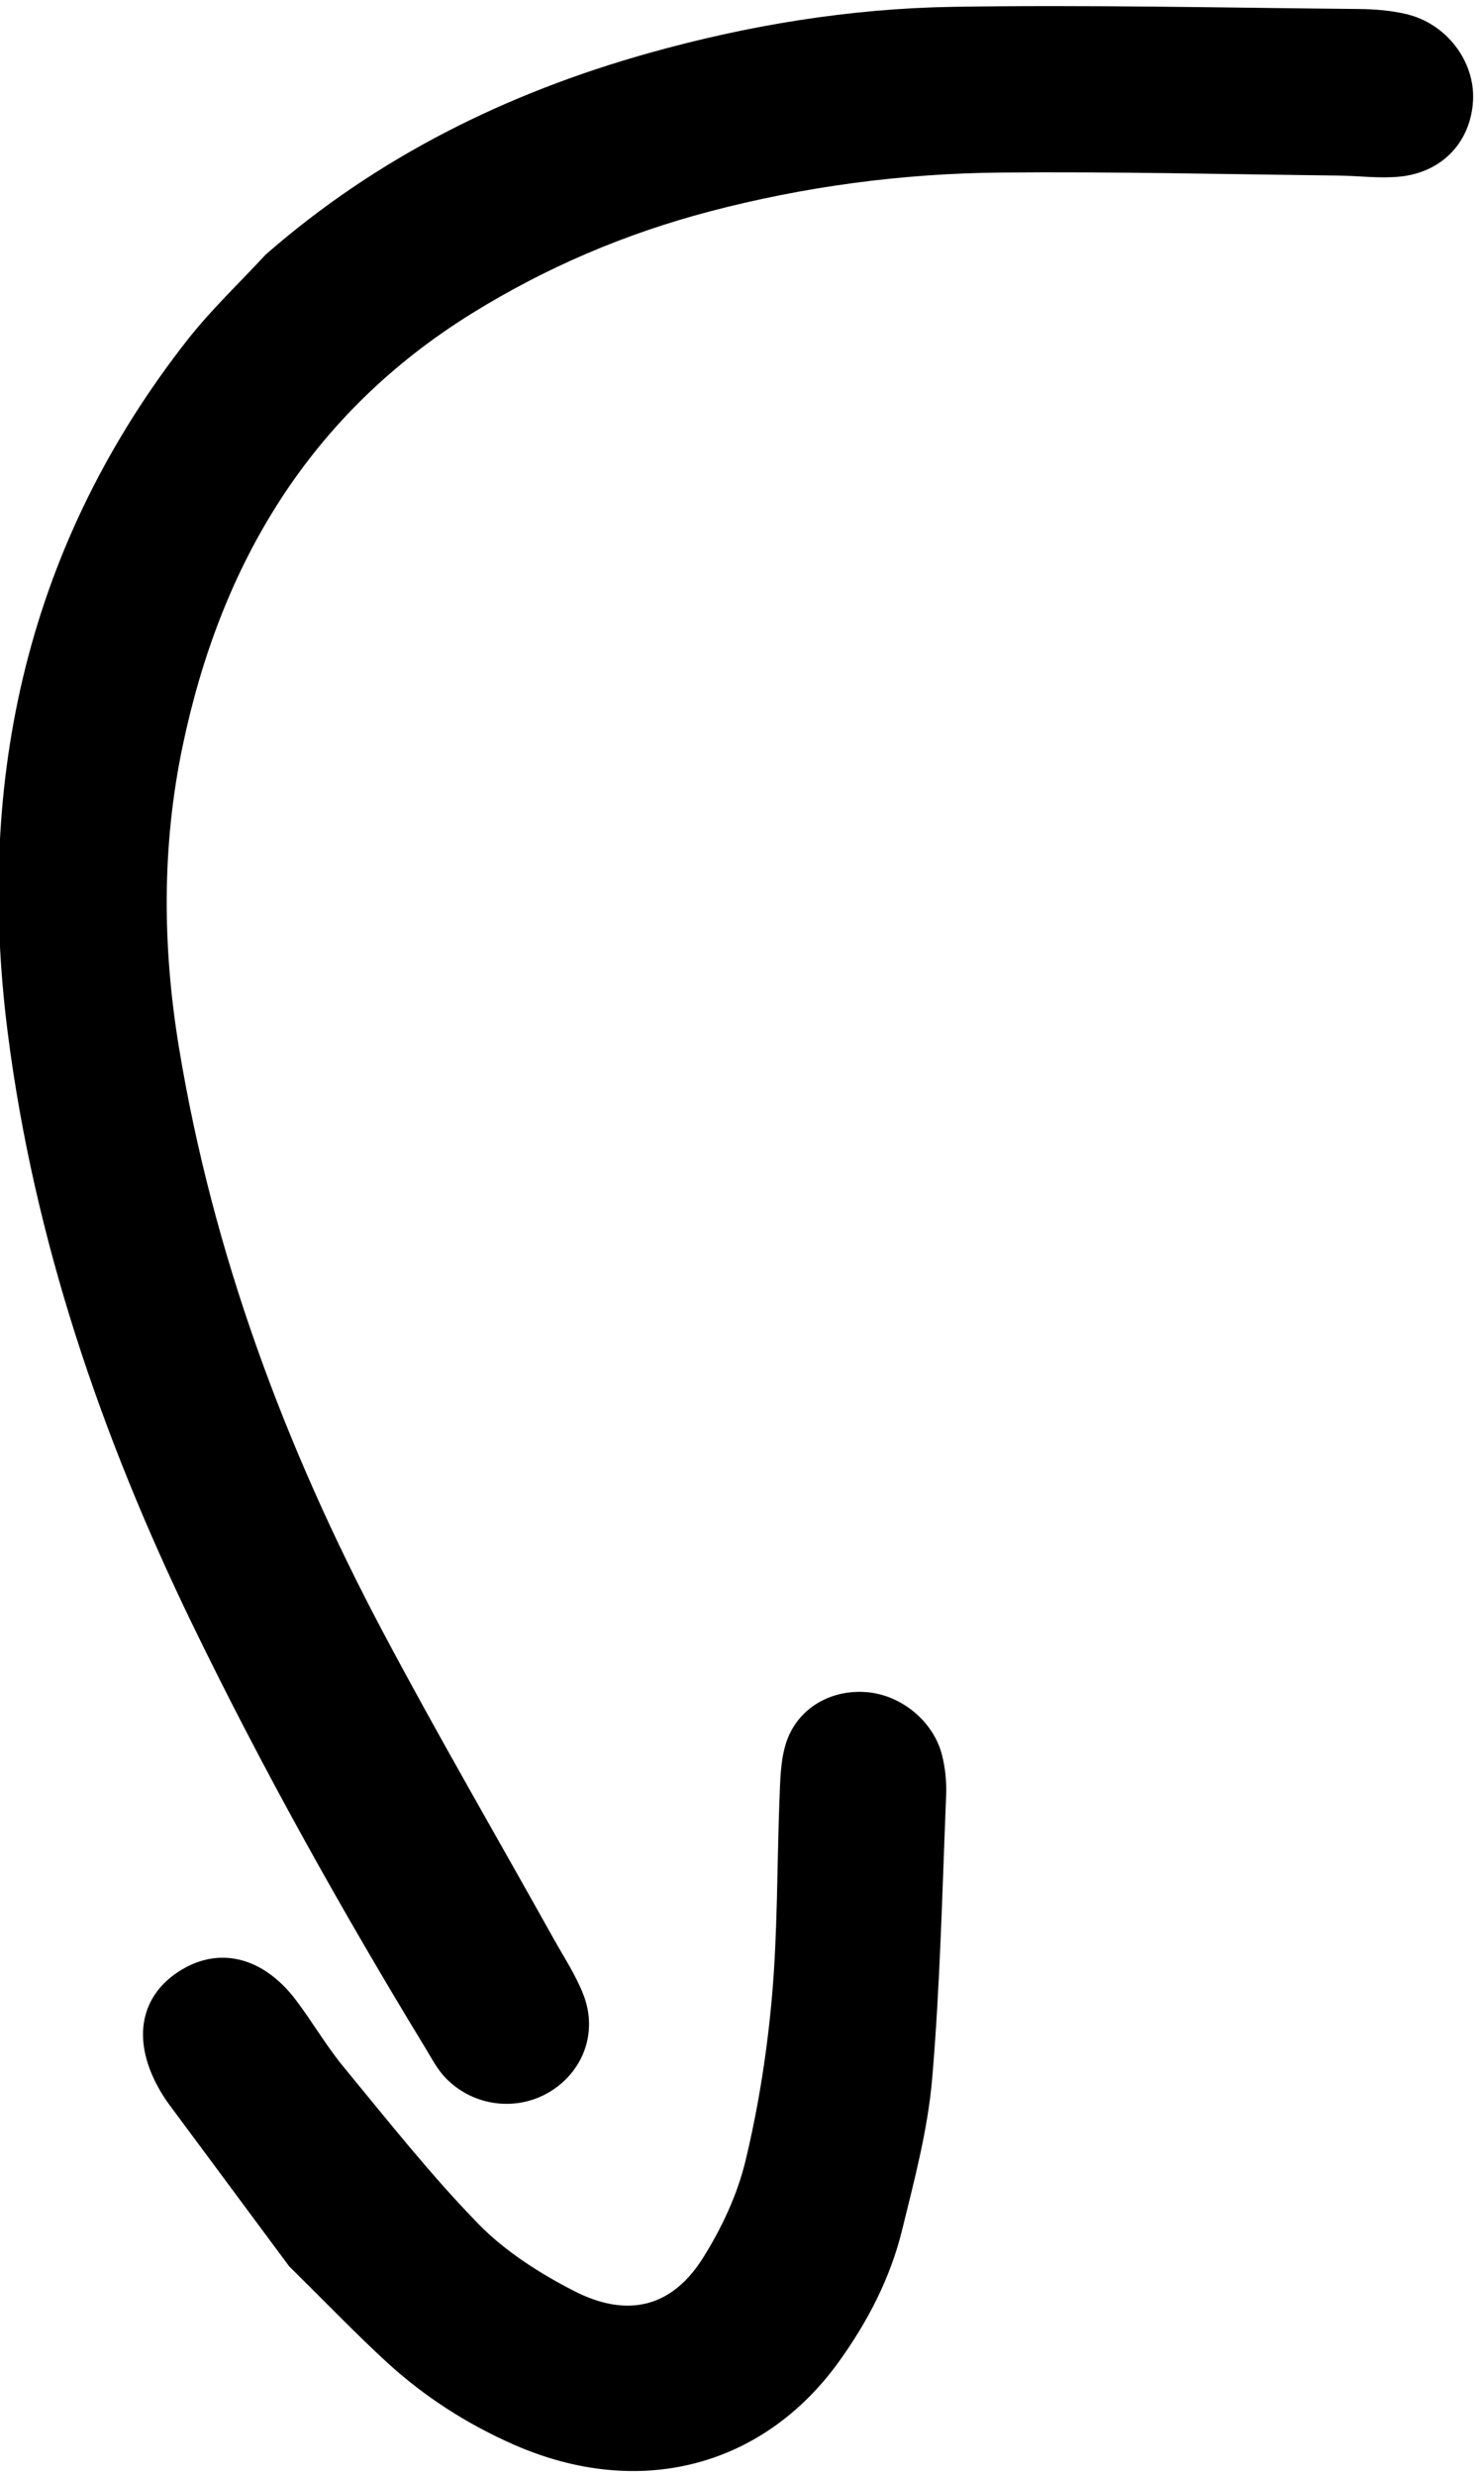 <svg height="65" viewBox="0 0 39 65" width="39" xmlns="http://www.w3.org/2000/svg"><g fill="currentColor" transform="matrix(-.766 -.643 .643 -.766 16.77 68.413)"><path d="m39.223 20.963c-4.018-3.709-8.669-6.521-13.681-8.766-3.876-1.735-7.846-3.238-11.875-4.598-.285-.097-.573-.216-.87-.252-1.074-.125-2.07.535-2.379 1.542-.294.958.076 1.957.979 2.455.472.261 1.006.42 1.516.613 2.89 1.1 5.805 2.147 8.669 3.307 5.092 2.063 9.808 4.742 13.967 8.314 2.038 1.751 3.739 3.762 4.992 6.095 2.327 4.332 3.056 8.859 1.491 13.616-.714 2.168-1.733 4.181-3.056 6.052-1.494 2.114-3.237 4.024-5.212 5.712-2.243 1.919-4.554 3.764-6.838 5.637-.418.343-.889.639-1.261 1.023-.788.811-.834 1.91-.18 2.772.618.812 1.819 1.091 2.788.608.376-.188.727-.438 1.05-.704 2.744-2.261 5.521-4.486 8.206-6.814 2.054-1.782 3.818-3.838 5.344-6.074 2.189-3.208 3.707-6.677 4.305-10.518.048-1.008.166-2.017.135-3.024-.223-6.782-3.102-12.392-8.091-16.997z"/><path d="m10.753 18.587c-1.052-1.355-2.175-2.663-3.159-4.065-.844-1.204-1.61-2.474-2.262-3.783-.41-.824-.656-1.761-.782-2.671-.207-1.507.49-2.487 2.042-2.84.988-.226 2.053-.366 3.052-.266 1.803.18 3.585.552 5.367.88.712.132 1.4.385 2.107.544 1.354.302 2.402-.204 2.788-1.314.417-1.198-.147-2.241-1.501-2.768-.168-.066-.341-.122-.518-.164-1.821-.436-3.644-.87-5.148-1.228-1.427-.114-2.511-.233-3.6-.28-1.34-.057-2.661.115-3.949.493-3.421 1.005-5.379 3.742-5.127 7.156.096 1.292.375 2.549.952 3.718.596 1.21 1.175 2.449 1.95 3.552 1.427 2.027 2.984 3.967 4.502 5.934.214.277.477.534.764.741.737.531 1.816.519 2.555.008.83-.574 1.165-1.581.752-2.481-.19-.419-.498-.795-.786-1.166z"/></g></svg>
